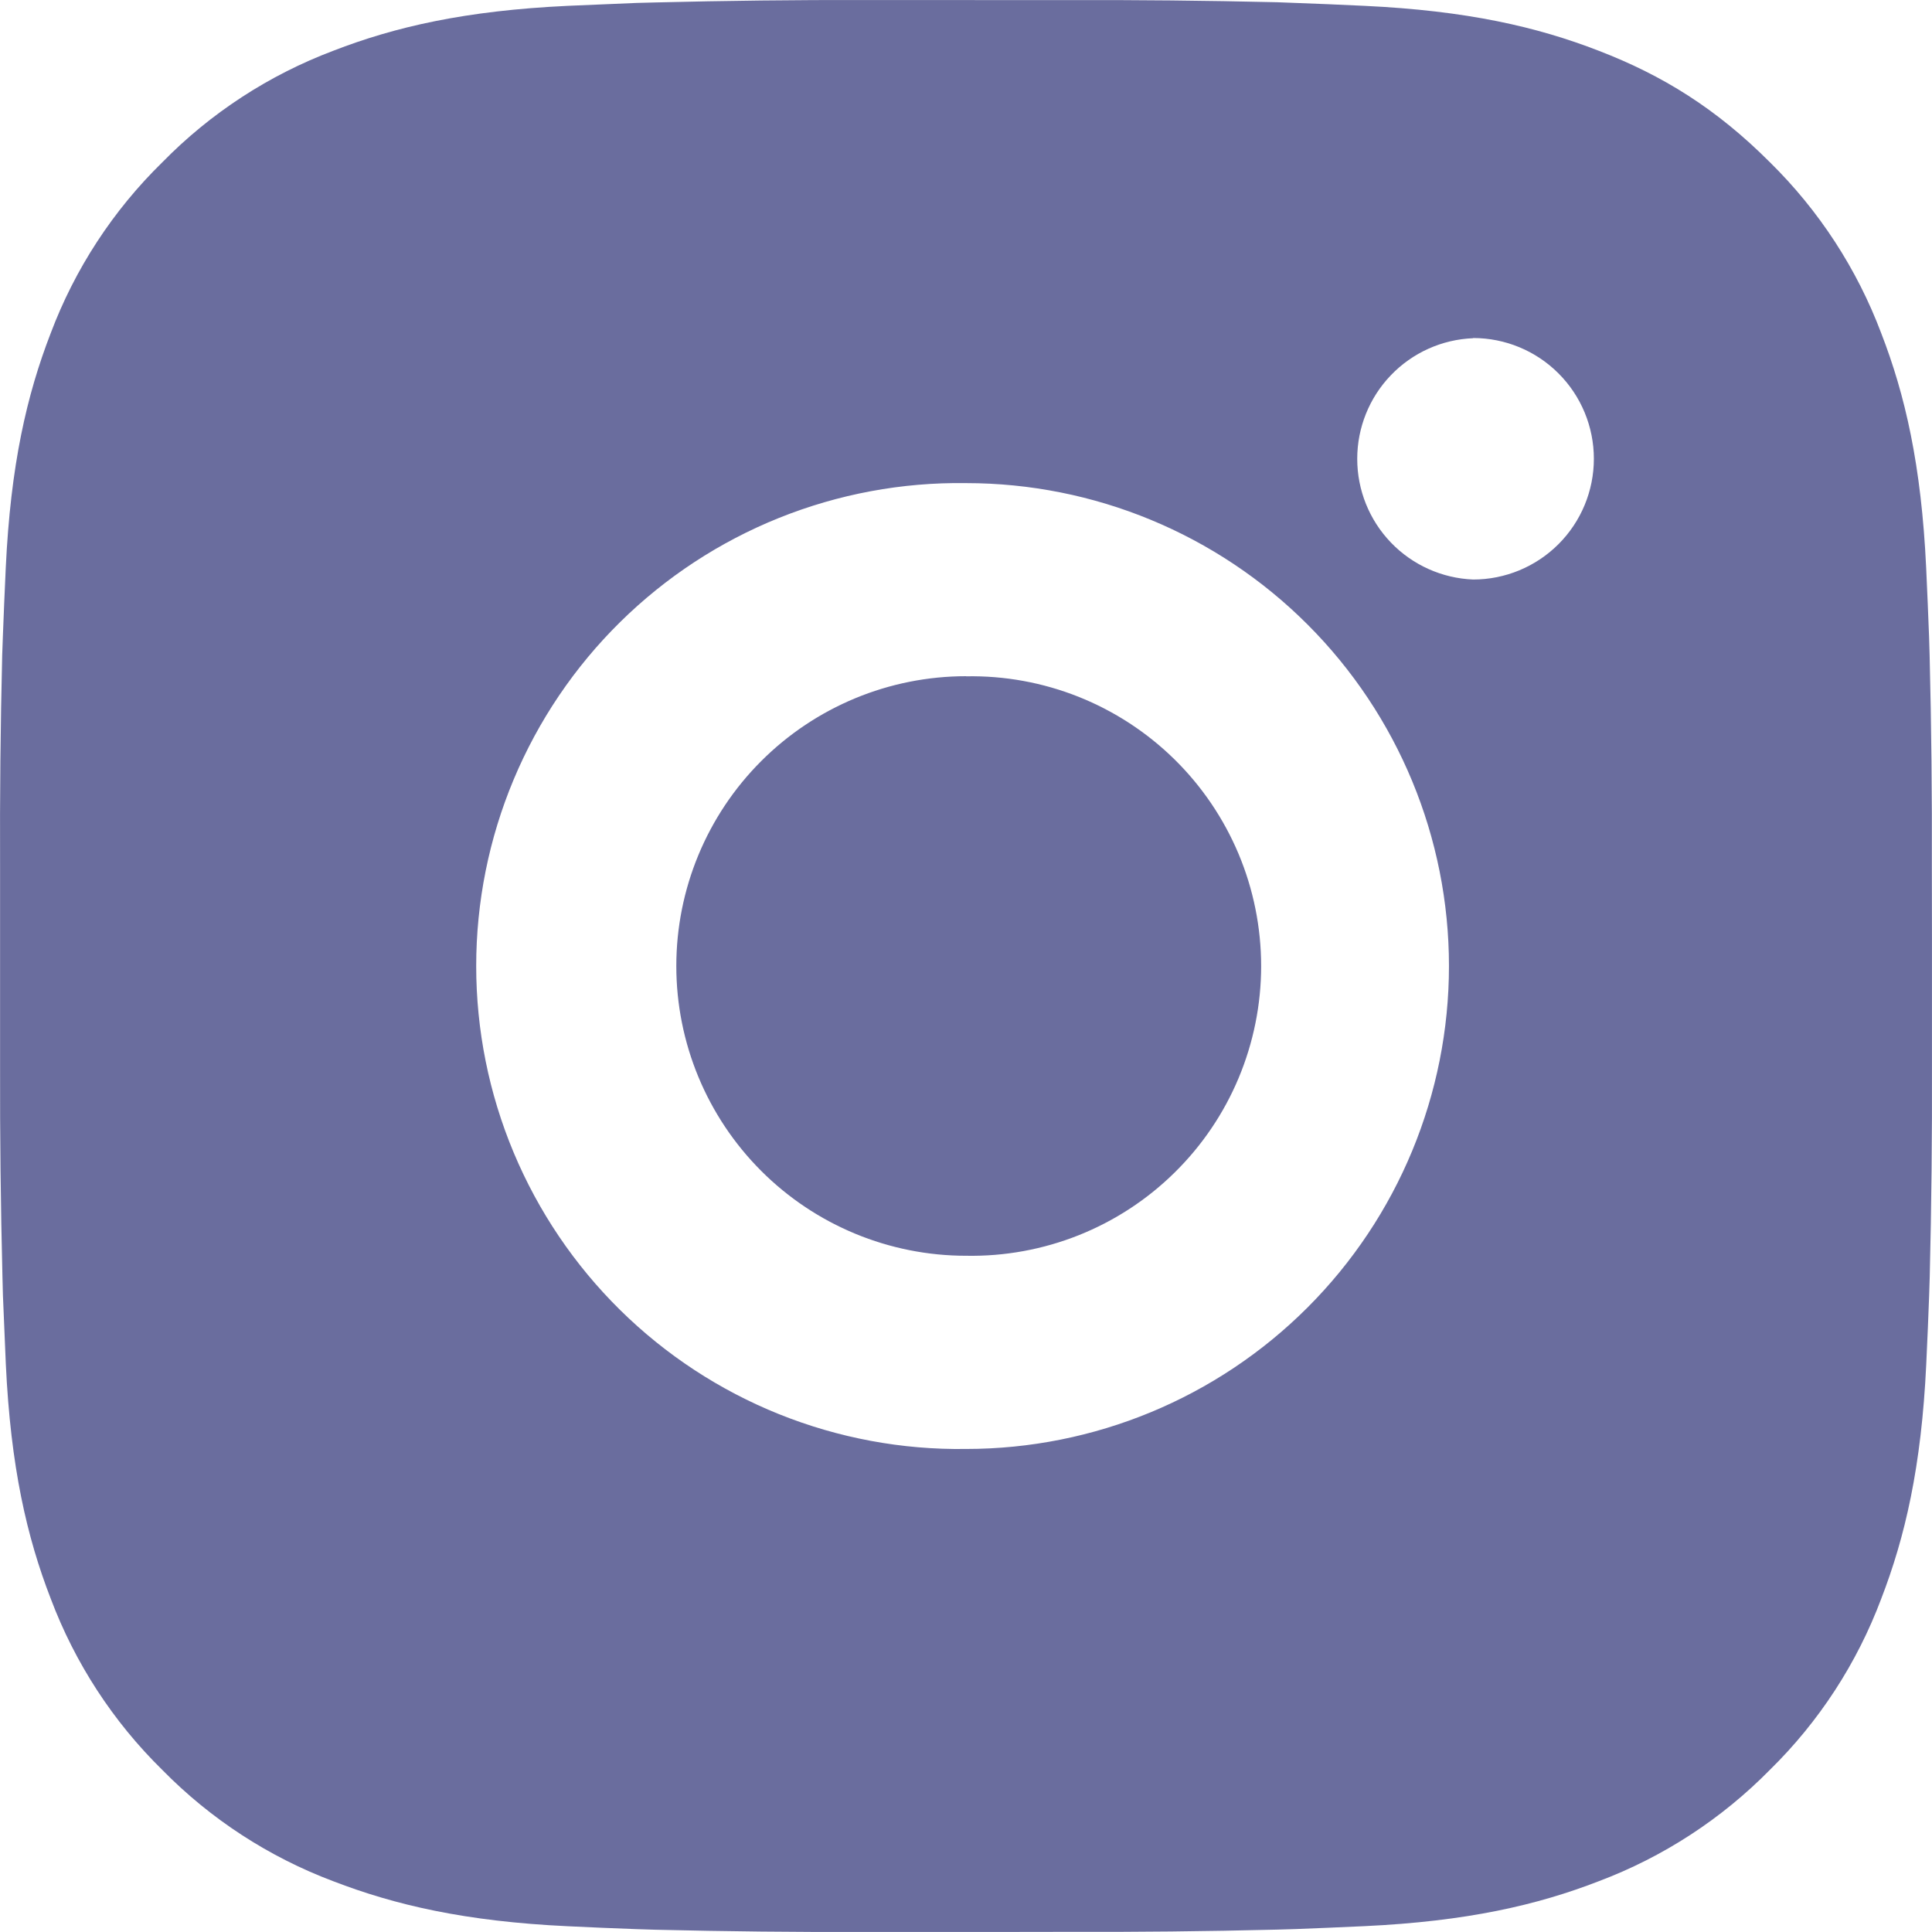 <svg width="52" height="52" viewBox="0 0 52 52" fill="none" xmlns="http://www.w3.org/2000/svg">
<path d="M28.673 0.003C30.57 -0.004 32.467 0.015 34.364 0.06L34.868 0.079C35.451 0.099 36.025 0.125 36.719 0.157C39.486 0.287 41.373 0.723 43.029 1.366C44.745 2.026 46.191 2.92 47.636 4.366C48.958 5.665 49.981 7.236 50.634 8.97C51.276 10.626 51.713 12.517 51.843 15.283C51.874 15.975 51.9 16.552 51.921 17.134L51.936 17.638C51.983 19.534 52.003 21.431 51.996 23.327L51.999 25.267V28.672C52.005 30.57 51.985 32.467 51.939 34.364L51.923 34.868C51.903 35.45 51.877 36.025 51.845 36.719C51.715 39.486 51.273 41.373 50.634 43.029C49.983 44.765 48.96 46.338 47.636 47.636C46.336 48.958 44.764 49.981 43.029 50.634C41.373 51.276 39.486 51.713 36.719 51.843C36.025 51.874 35.451 51.9 34.868 51.921L34.364 51.936C32.467 51.983 30.57 52.003 28.673 51.996L26.733 51.999H23.33C21.433 52.005 19.536 51.985 17.639 51.939L17.135 51.923C16.517 51.901 15.9 51.875 15.284 51.845C12.517 51.715 10.63 51.273 8.971 50.634C7.236 49.982 5.665 48.959 4.367 47.636C3.043 46.337 2.02 44.765 1.366 43.029C0.724 41.373 0.287 39.486 0.157 36.719C0.129 36.102 0.103 35.485 0.079 34.868L0.066 34.364C0.019 32.467 -0.003 30.57 0.002 28.672V23.327C-0.006 21.431 0.013 19.534 0.059 17.638L0.077 17.134C0.098 16.552 0.124 15.975 0.155 15.283C0.285 12.514 0.722 10.629 1.364 8.97C2.017 7.235 3.043 5.664 4.369 4.368C5.666 3.044 7.237 2.02 8.971 1.366C10.63 0.723 12.515 0.287 15.284 0.157L17.135 0.079L17.639 0.066C19.535 0.018 21.431 -0.004 23.328 0.001L28.673 0.003ZM26 13.003C24.278 12.978 22.568 13.297 20.969 13.939C19.371 14.581 17.916 15.535 16.69 16.744C15.463 17.954 14.489 19.395 13.824 20.984C13.159 22.573 12.817 24.278 12.817 26.001C12.817 27.724 13.159 29.429 13.824 31.018C14.489 32.607 15.463 34.048 16.69 35.258C17.916 36.467 19.371 37.421 20.969 38.063C22.568 38.705 24.278 39.024 26 38.999C29.448 38.999 32.754 37.63 35.192 35.192C37.63 32.754 38.999 29.447 38.999 26C38.999 22.552 37.63 19.245 35.192 16.808C32.754 14.37 29.448 13.003 26 13.003ZM26 18.203C27.036 18.183 28.066 18.371 29.029 18.754C29.991 19.138 30.868 19.709 31.608 20.435C32.347 21.161 32.934 22.027 33.336 22.982C33.737 23.938 33.943 24.963 33.944 26C33.944 27.036 33.737 28.062 33.337 29.017C32.936 29.973 32.349 30.839 31.609 31.565C30.87 32.292 29.994 32.863 29.031 33.247C28.068 33.63 27.039 33.818 26.003 33.799C23.934 33.799 21.95 32.978 20.488 31.515C19.025 30.052 18.203 28.068 18.203 26C18.203 23.931 19.025 21.947 20.488 20.485C21.95 19.022 23.934 18.2 26.003 18.2L26 18.203ZM39.65 9.103C38.811 9.136 38.017 9.493 37.436 10.099C36.854 10.704 36.53 11.511 36.53 12.35C36.53 13.19 36.854 13.996 37.436 14.602C38.017 15.207 38.811 15.564 39.65 15.598C40.511 15.598 41.338 15.255 41.947 14.646C42.557 14.036 42.899 13.21 42.899 12.348C42.899 11.486 42.557 10.659 41.947 10.05C41.338 9.44 40.511 9.098 39.65 9.098V9.103Z" fill="#6A6D9E"/>
</svg>
